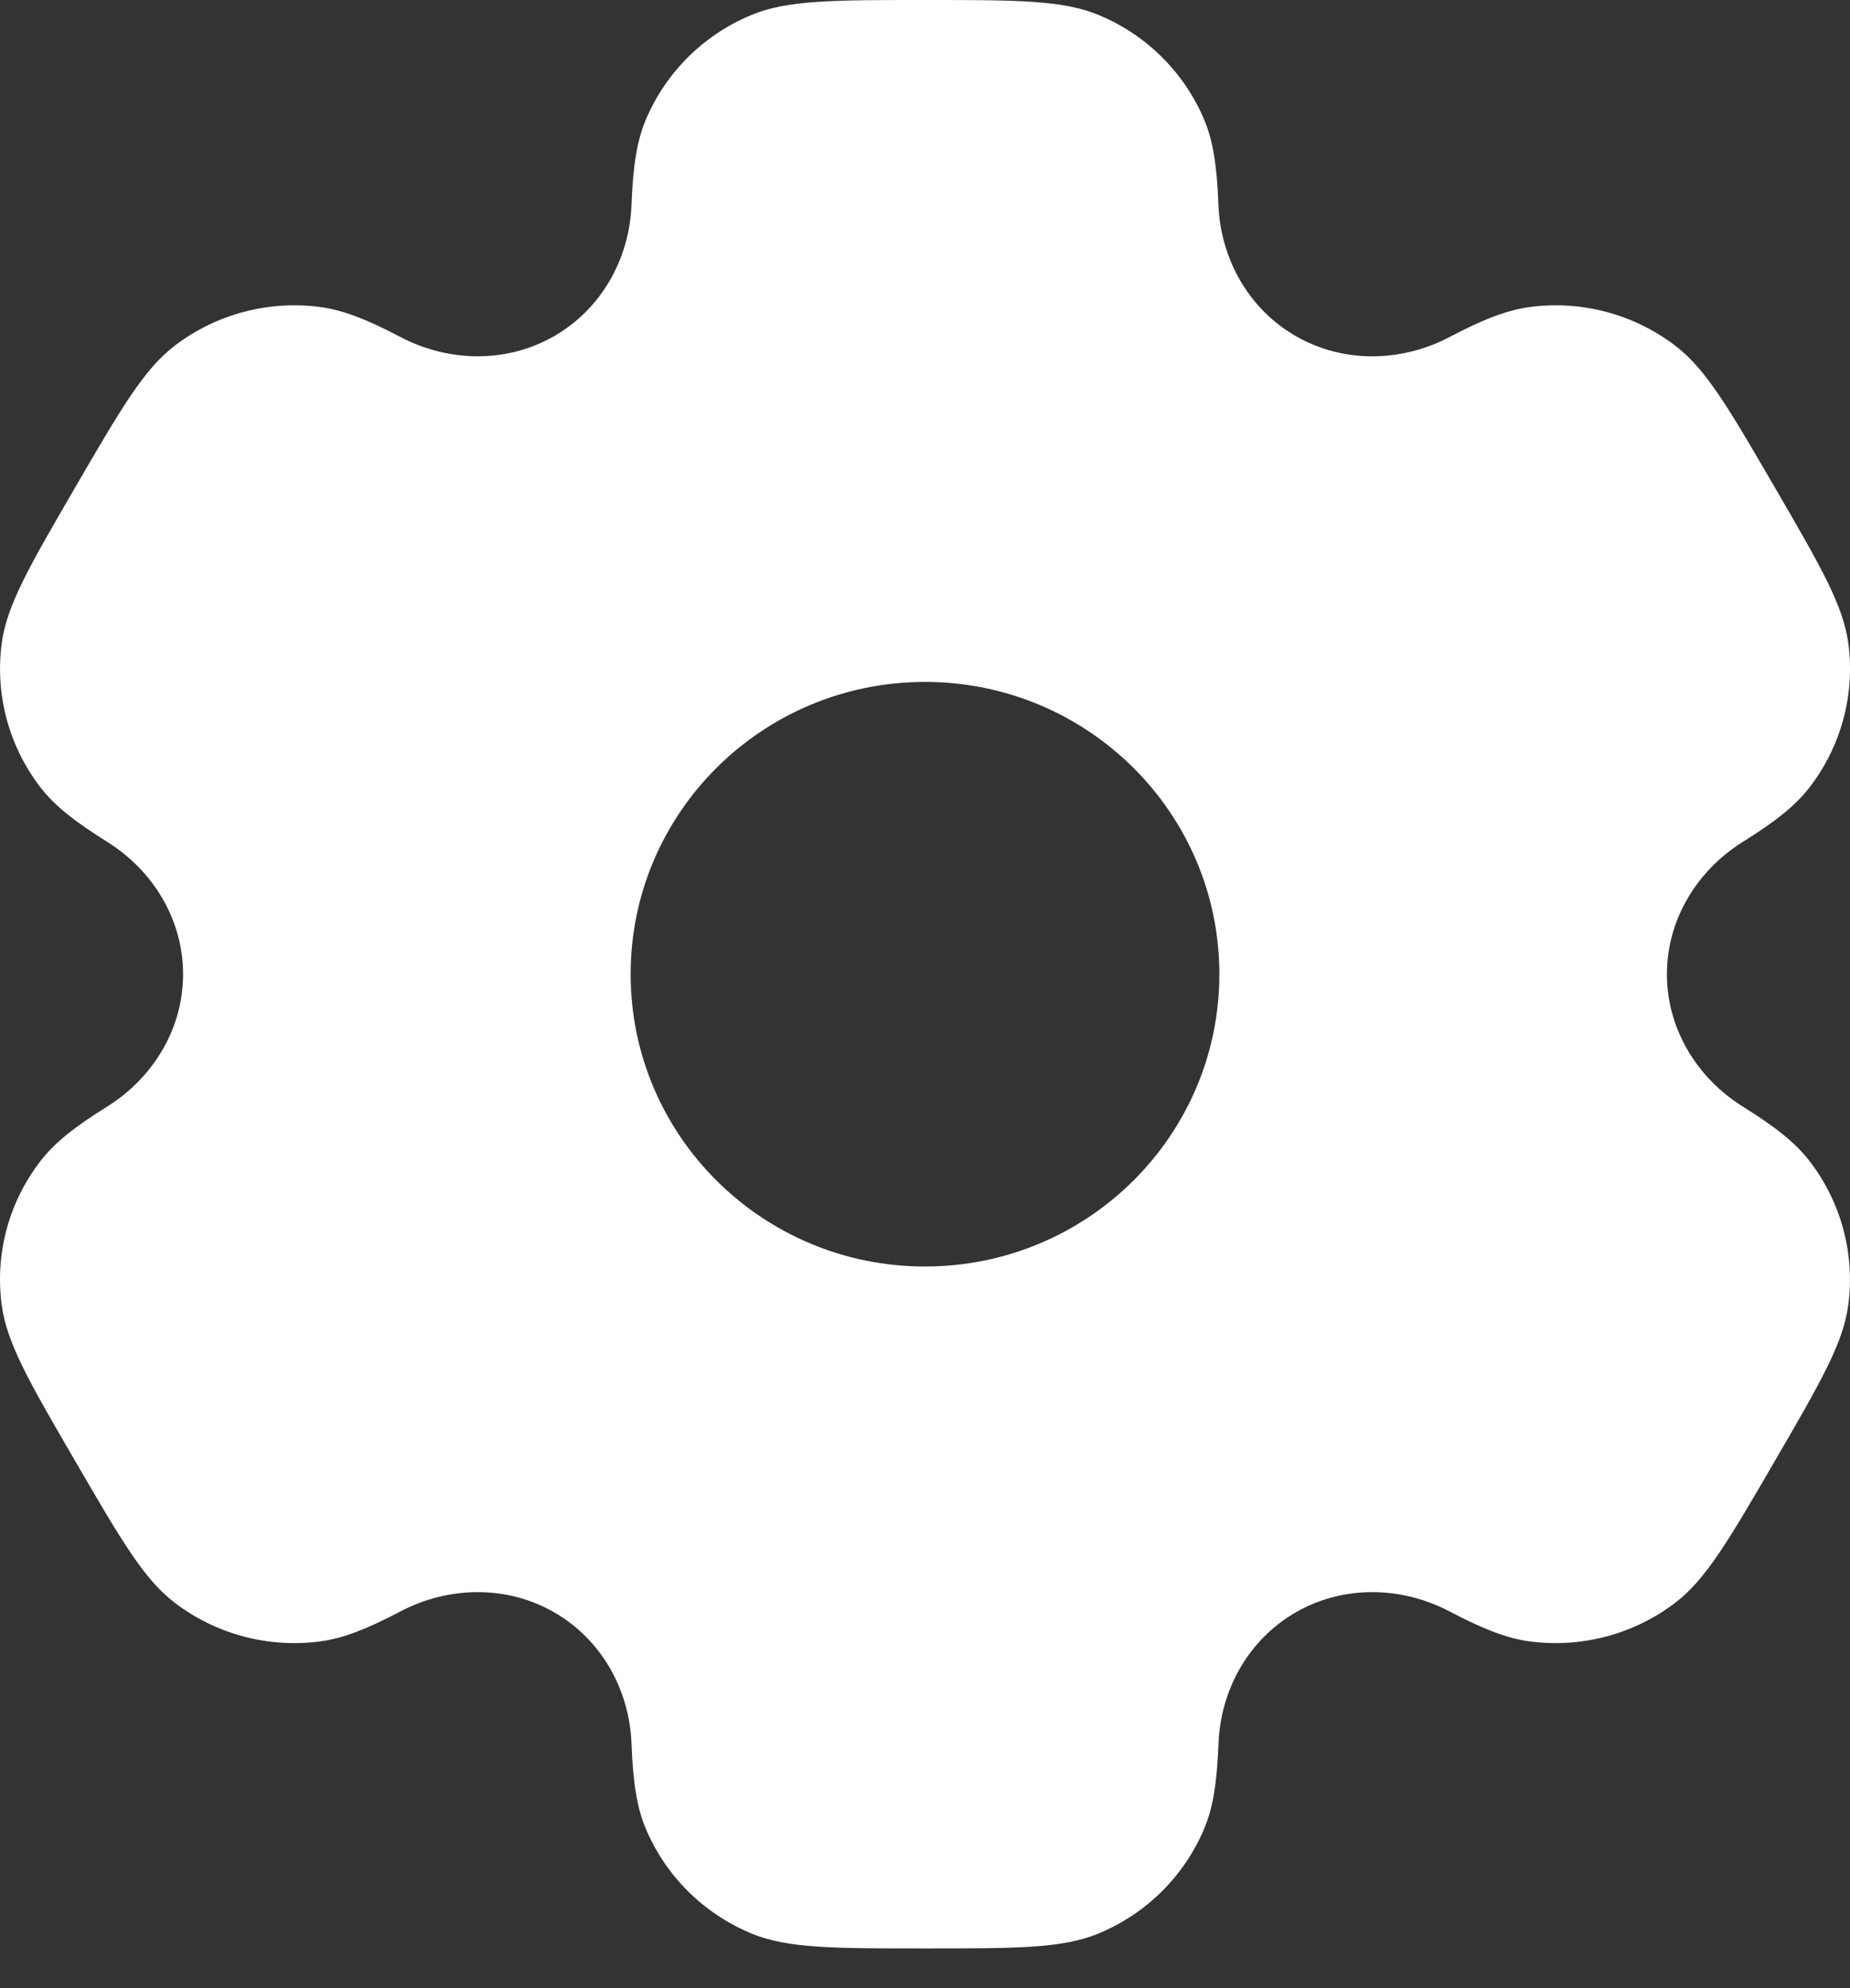 <svg width="27" height="29" viewBox="0 0 27 29" fill="none" xmlns="http://www.w3.org/2000/svg">
<rect x="0" y="0" width="27" height="29" fill="#333333" stroke="none"/>
<path fill-rule="evenodd" clip-rule="evenodd" d="M16.028 0.216C15.502 6.35259e-08 14.834 0 13.5 0C12.166 0 11.498 6.35259e-08 10.972 0.216C10.271 0.505 9.713 1.058 9.422 1.754C9.29 2.072 9.238 2.442 9.217 2.981C9.188 3.774 8.778 4.507 8.086 4.904C7.394 5.3 6.549 5.286 5.843 4.915C5.362 4.663 5.013 4.523 4.67 4.478C3.917 4.379 3.155 4.582 2.552 5.041C2.101 5.385 1.767 5.958 1.1 7.105C0.433 8.252 0.099 8.825 0.025 9.386C-0.074 10.133 0.13 10.889 0.592 11.487C0.803 11.76 1.1 11.989 1.56 12.277C2.237 12.698 2.672 13.417 2.672 14.21C2.672 15.004 2.237 15.722 1.56 16.144C1.099 16.431 0.803 16.661 0.592 16.934C0.129 17.532 -0.075 18.288 0.025 19.035C0.099 19.595 0.432 20.169 1.1 21.316C1.767 22.463 2.1 23.036 2.552 23.38C3.155 23.839 3.916 24.041 4.669 23.943C5.013 23.898 5.362 23.758 5.842 23.506C6.549 23.135 7.394 23.12 8.086 23.517C8.778 23.914 9.188 24.647 9.217 25.44C9.238 25.979 9.29 26.349 9.422 26.667C9.713 27.363 10.271 27.916 10.972 28.205C11.498 28.421 12.166 28.421 13.5 28.421C14.834 28.421 15.502 28.421 16.028 28.205C16.73 27.916 17.287 27.363 17.578 26.667C17.71 26.349 17.762 25.979 17.783 25.44C17.812 24.647 18.222 23.914 18.914 23.517C19.606 23.12 20.451 23.135 21.157 23.506C21.638 23.758 21.987 23.898 22.33 23.943C23.083 24.041 23.845 23.839 24.448 23.38C24.899 23.036 25.233 22.463 25.9 21.316C26.567 20.169 26.901 19.595 26.975 19.035C27.074 18.288 26.87 17.532 26.408 16.934C26.197 16.661 25.9 16.431 25.44 16.144C24.763 15.722 24.328 15.004 24.328 14.21C24.328 13.417 24.763 12.699 25.44 12.277C25.901 11.99 26.197 11.76 26.408 11.487C26.87 10.889 27.075 10.133 26.976 9.386C26.901 8.826 26.567 8.252 25.9 7.105C25.233 5.958 24.9 5.385 24.448 5.041C23.845 4.582 23.084 4.379 22.331 4.478C21.987 4.523 21.638 4.663 21.158 4.915C20.451 5.286 19.606 5.301 18.914 4.904C18.222 4.507 17.812 3.774 17.782 2.981C17.762 2.442 17.71 2.072 17.578 1.754C17.287 1.058 16.73 0.505 16.028 0.216ZM13.5 18.474C15.872 18.474 17.796 16.565 17.796 14.21C17.796 11.856 15.872 9.947 13.5 9.947C11.127 9.947 9.204 11.856 9.204 14.21C9.204 16.565 11.127 18.474 13.5 18.474Z" fill="white"/>
</svg>
